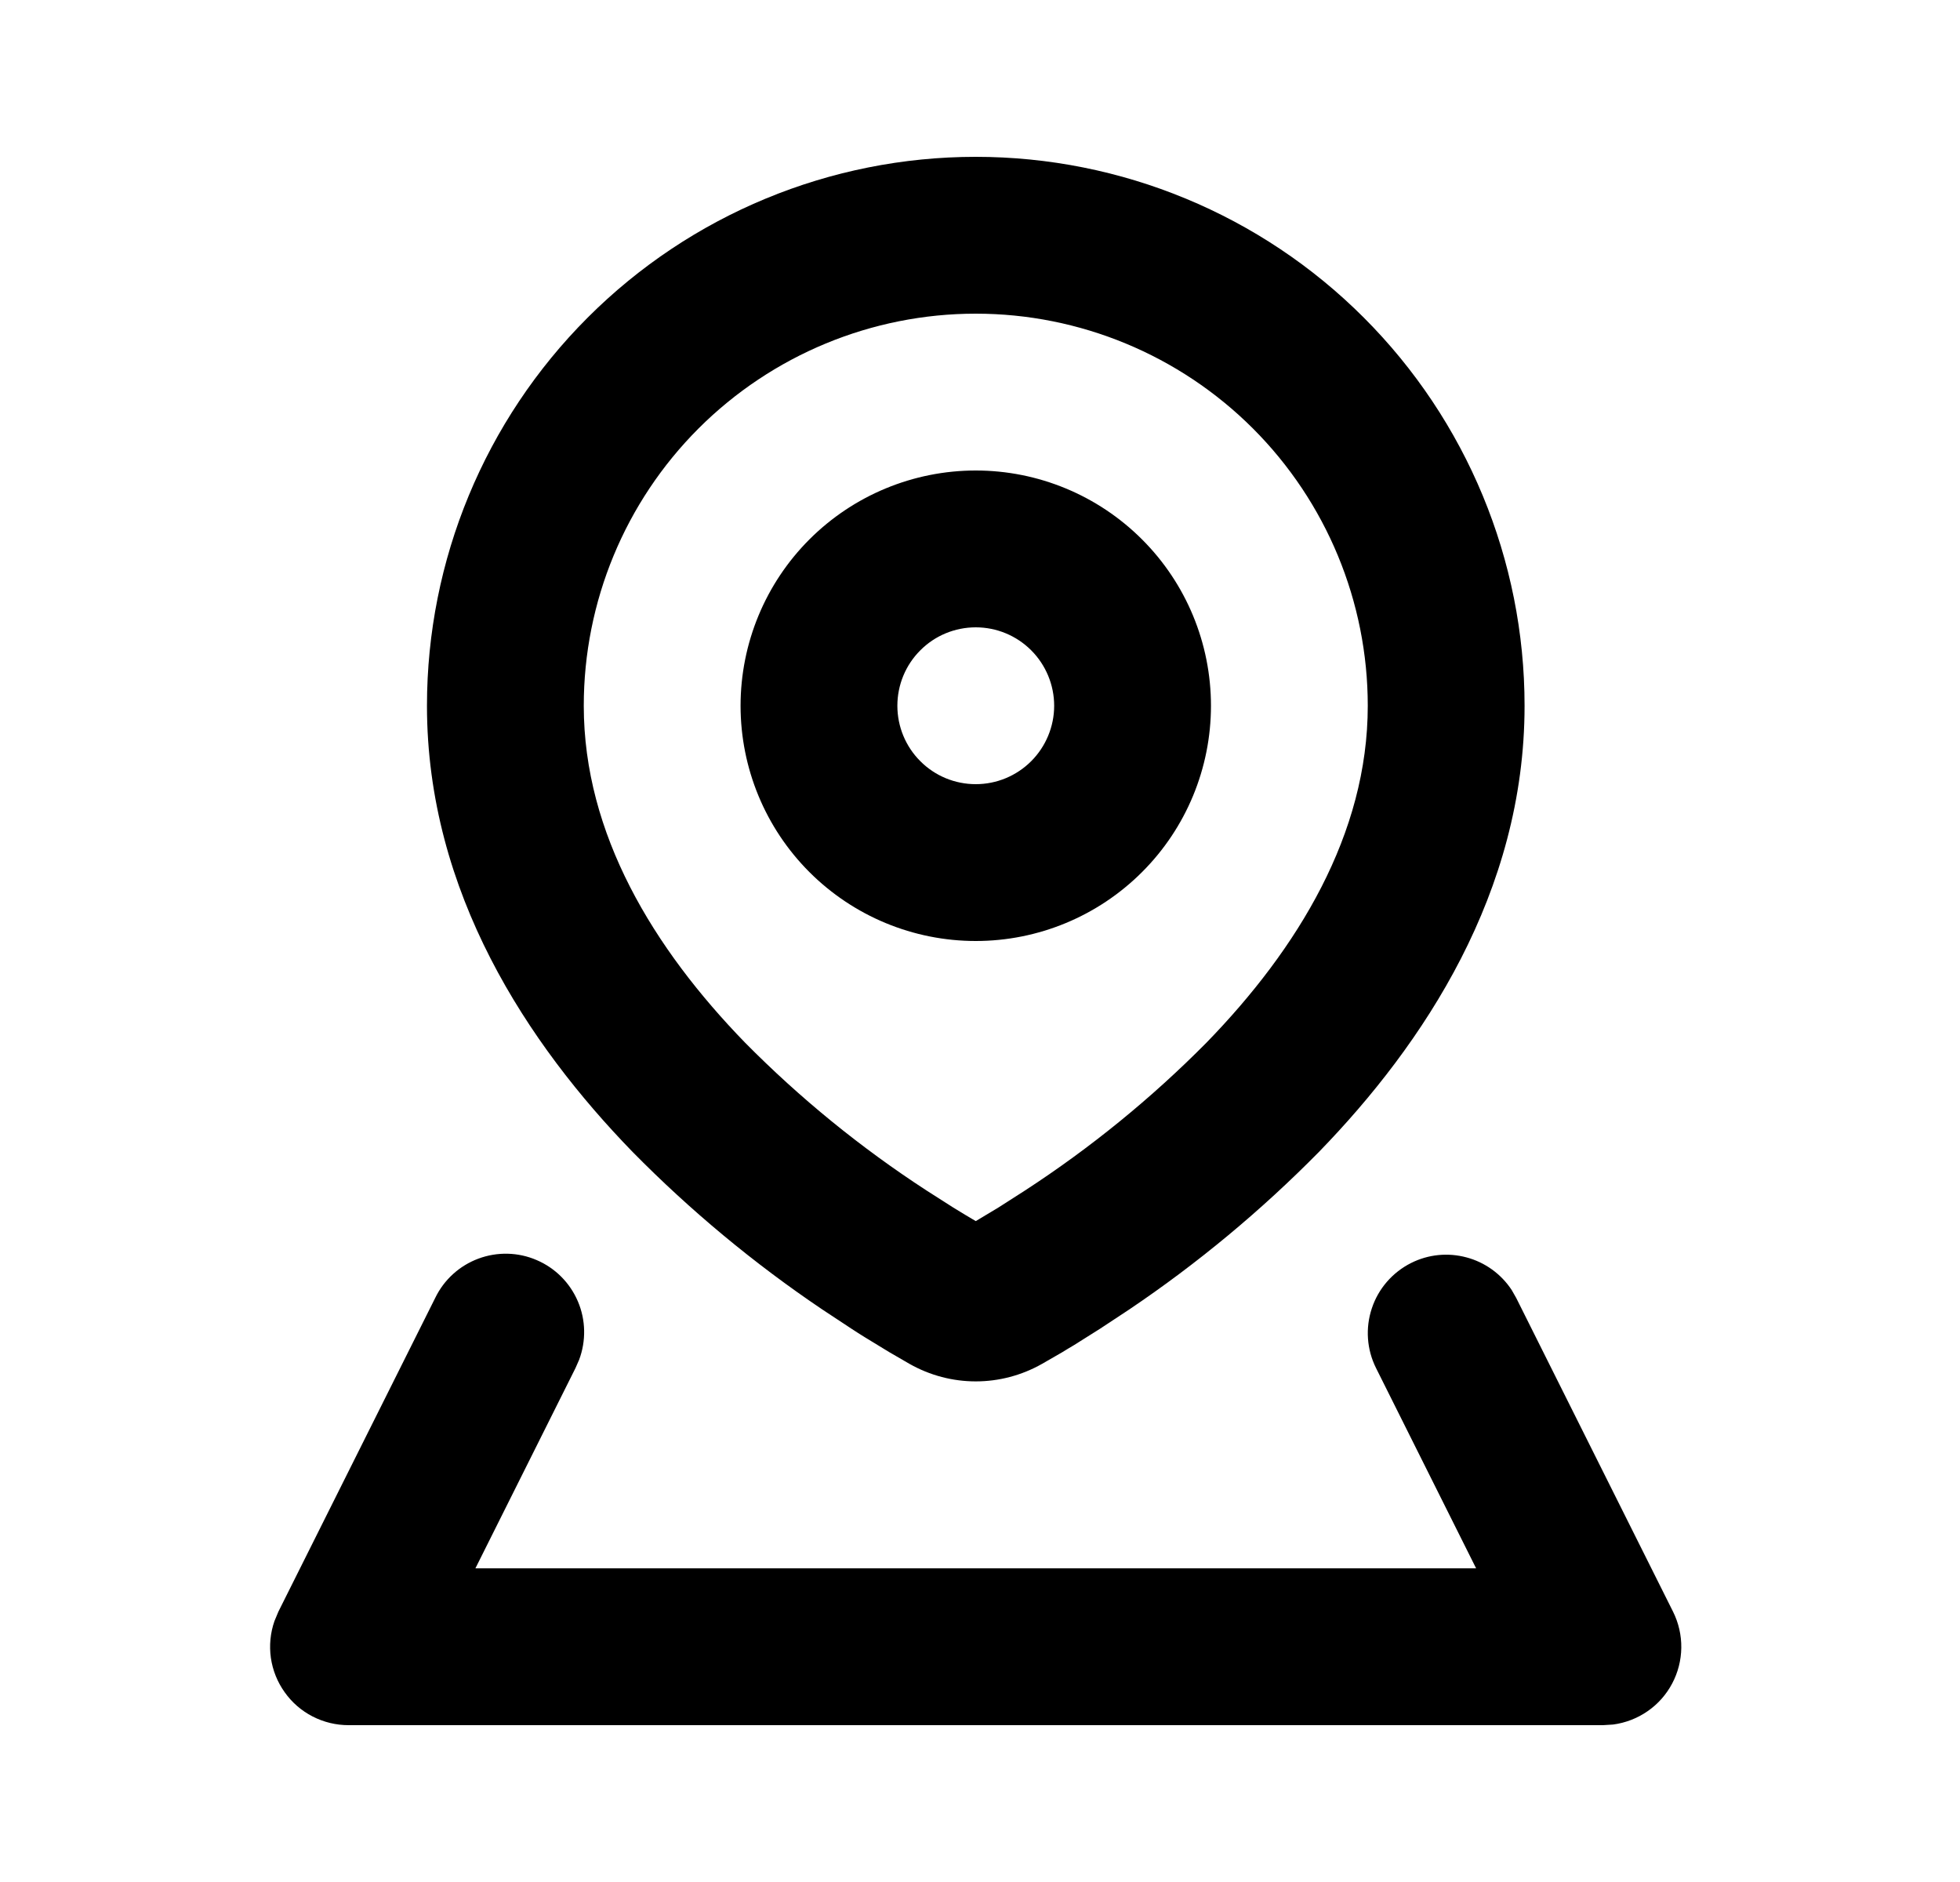 <svg width="25" height="24" viewBox="0 0 25 24" fill="none" xmlns="http://www.w3.org/2000/svg">
<path fill-rule="evenodd" clip-rule="evenodd" d="M17.999 16.106C18.218 15.996 18.469 15.971 18.706 16.035C18.942 16.098 19.147 16.246 19.282 16.451L19.34 16.553L21.34 20.553C21.411 20.696 21.447 20.853 21.445 21.013C21.443 21.172 21.403 21.329 21.328 21.47C21.253 21.611 21.146 21.732 21.015 21.822C20.884 21.913 20.733 21.971 20.575 21.992L20.446 22H4.446C4.286 22 4.129 21.962 3.987 21.889C3.845 21.816 3.723 21.71 3.631 21.58C3.538 21.45 3.478 21.3 3.455 21.142C3.433 20.984 3.448 20.823 3.501 20.672L3.551 20.552L5.551 16.552C5.663 16.32 5.86 16.141 6.101 16.051C6.342 15.961 6.609 15.967 6.845 16.069C7.082 16.17 7.27 16.359 7.371 16.596C7.472 16.832 7.477 17.099 7.387 17.34L7.34 17.447L6.064 20H18.828L17.552 17.447C17.433 17.21 17.414 16.935 17.498 16.684C17.581 16.433 17.762 16.225 17.999 16.106ZM12.446 2C14.302 2 16.083 2.737 17.395 4.05C18.708 5.363 19.446 7.143 19.446 9C19.446 11.382 18.157 13.317 16.823 14.69C16.086 15.438 15.276 16.111 14.405 16.698L14.032 16.944L13.7 17.153C13.648 17.184 13.598 17.213 13.551 17.243L13.294 17.391C12.766 17.691 12.126 17.691 11.598 17.391L11.341 17.242L11.031 17.053C10.973 17.017 10.916 16.981 10.86 16.944L10.487 16.698C9.616 16.111 8.806 15.438 8.069 14.69C6.735 13.317 5.446 11.382 5.446 9C5.446 7.143 6.183 5.363 7.496 4.05C8.809 2.737 10.589 2 12.446 2ZM12.446 4C11.12 4 9.848 4.527 8.91 5.464C7.972 6.402 7.446 7.674 7.446 9C7.446 10.636 8.336 12.095 9.503 13.296C10.204 14.005 10.98 14.637 11.817 15.181L12.157 15.398C12.262 15.463 12.359 15.521 12.446 15.572L12.736 15.398L13.075 15.181C13.911 14.637 14.687 14.005 15.389 13.296C16.556 12.096 17.446 10.636 17.446 9C17.446 7.674 16.919 6.402 15.981 5.464C15.043 4.527 13.772 4 12.446 4ZM12.446 6C13.241 6 14.004 6.316 14.567 6.879C15.13 7.441 15.446 8.204 15.446 9C15.446 9.796 15.13 10.559 14.567 11.121C14.004 11.684 13.241 12 12.446 12C11.65 12 10.887 11.684 10.324 11.121C9.762 10.559 9.446 9.796 9.446 9C9.446 8.204 9.762 7.441 10.324 6.879C10.887 6.316 11.65 6 12.446 6ZM12.446 8C12.18 8 11.926 8.105 11.739 8.293C11.551 8.48 11.446 8.735 11.446 9C11.446 9.265 11.551 9.52 11.739 9.707C11.926 9.895 12.18 10 12.446 10C12.711 10 12.965 9.895 13.153 9.707C13.34 9.52 13.446 9.265 13.446 9C13.446 8.735 13.34 8.48 13.153 8.293C12.965 8.105 12.711 8 12.446 8Z" fill="black"/>
</svg>
